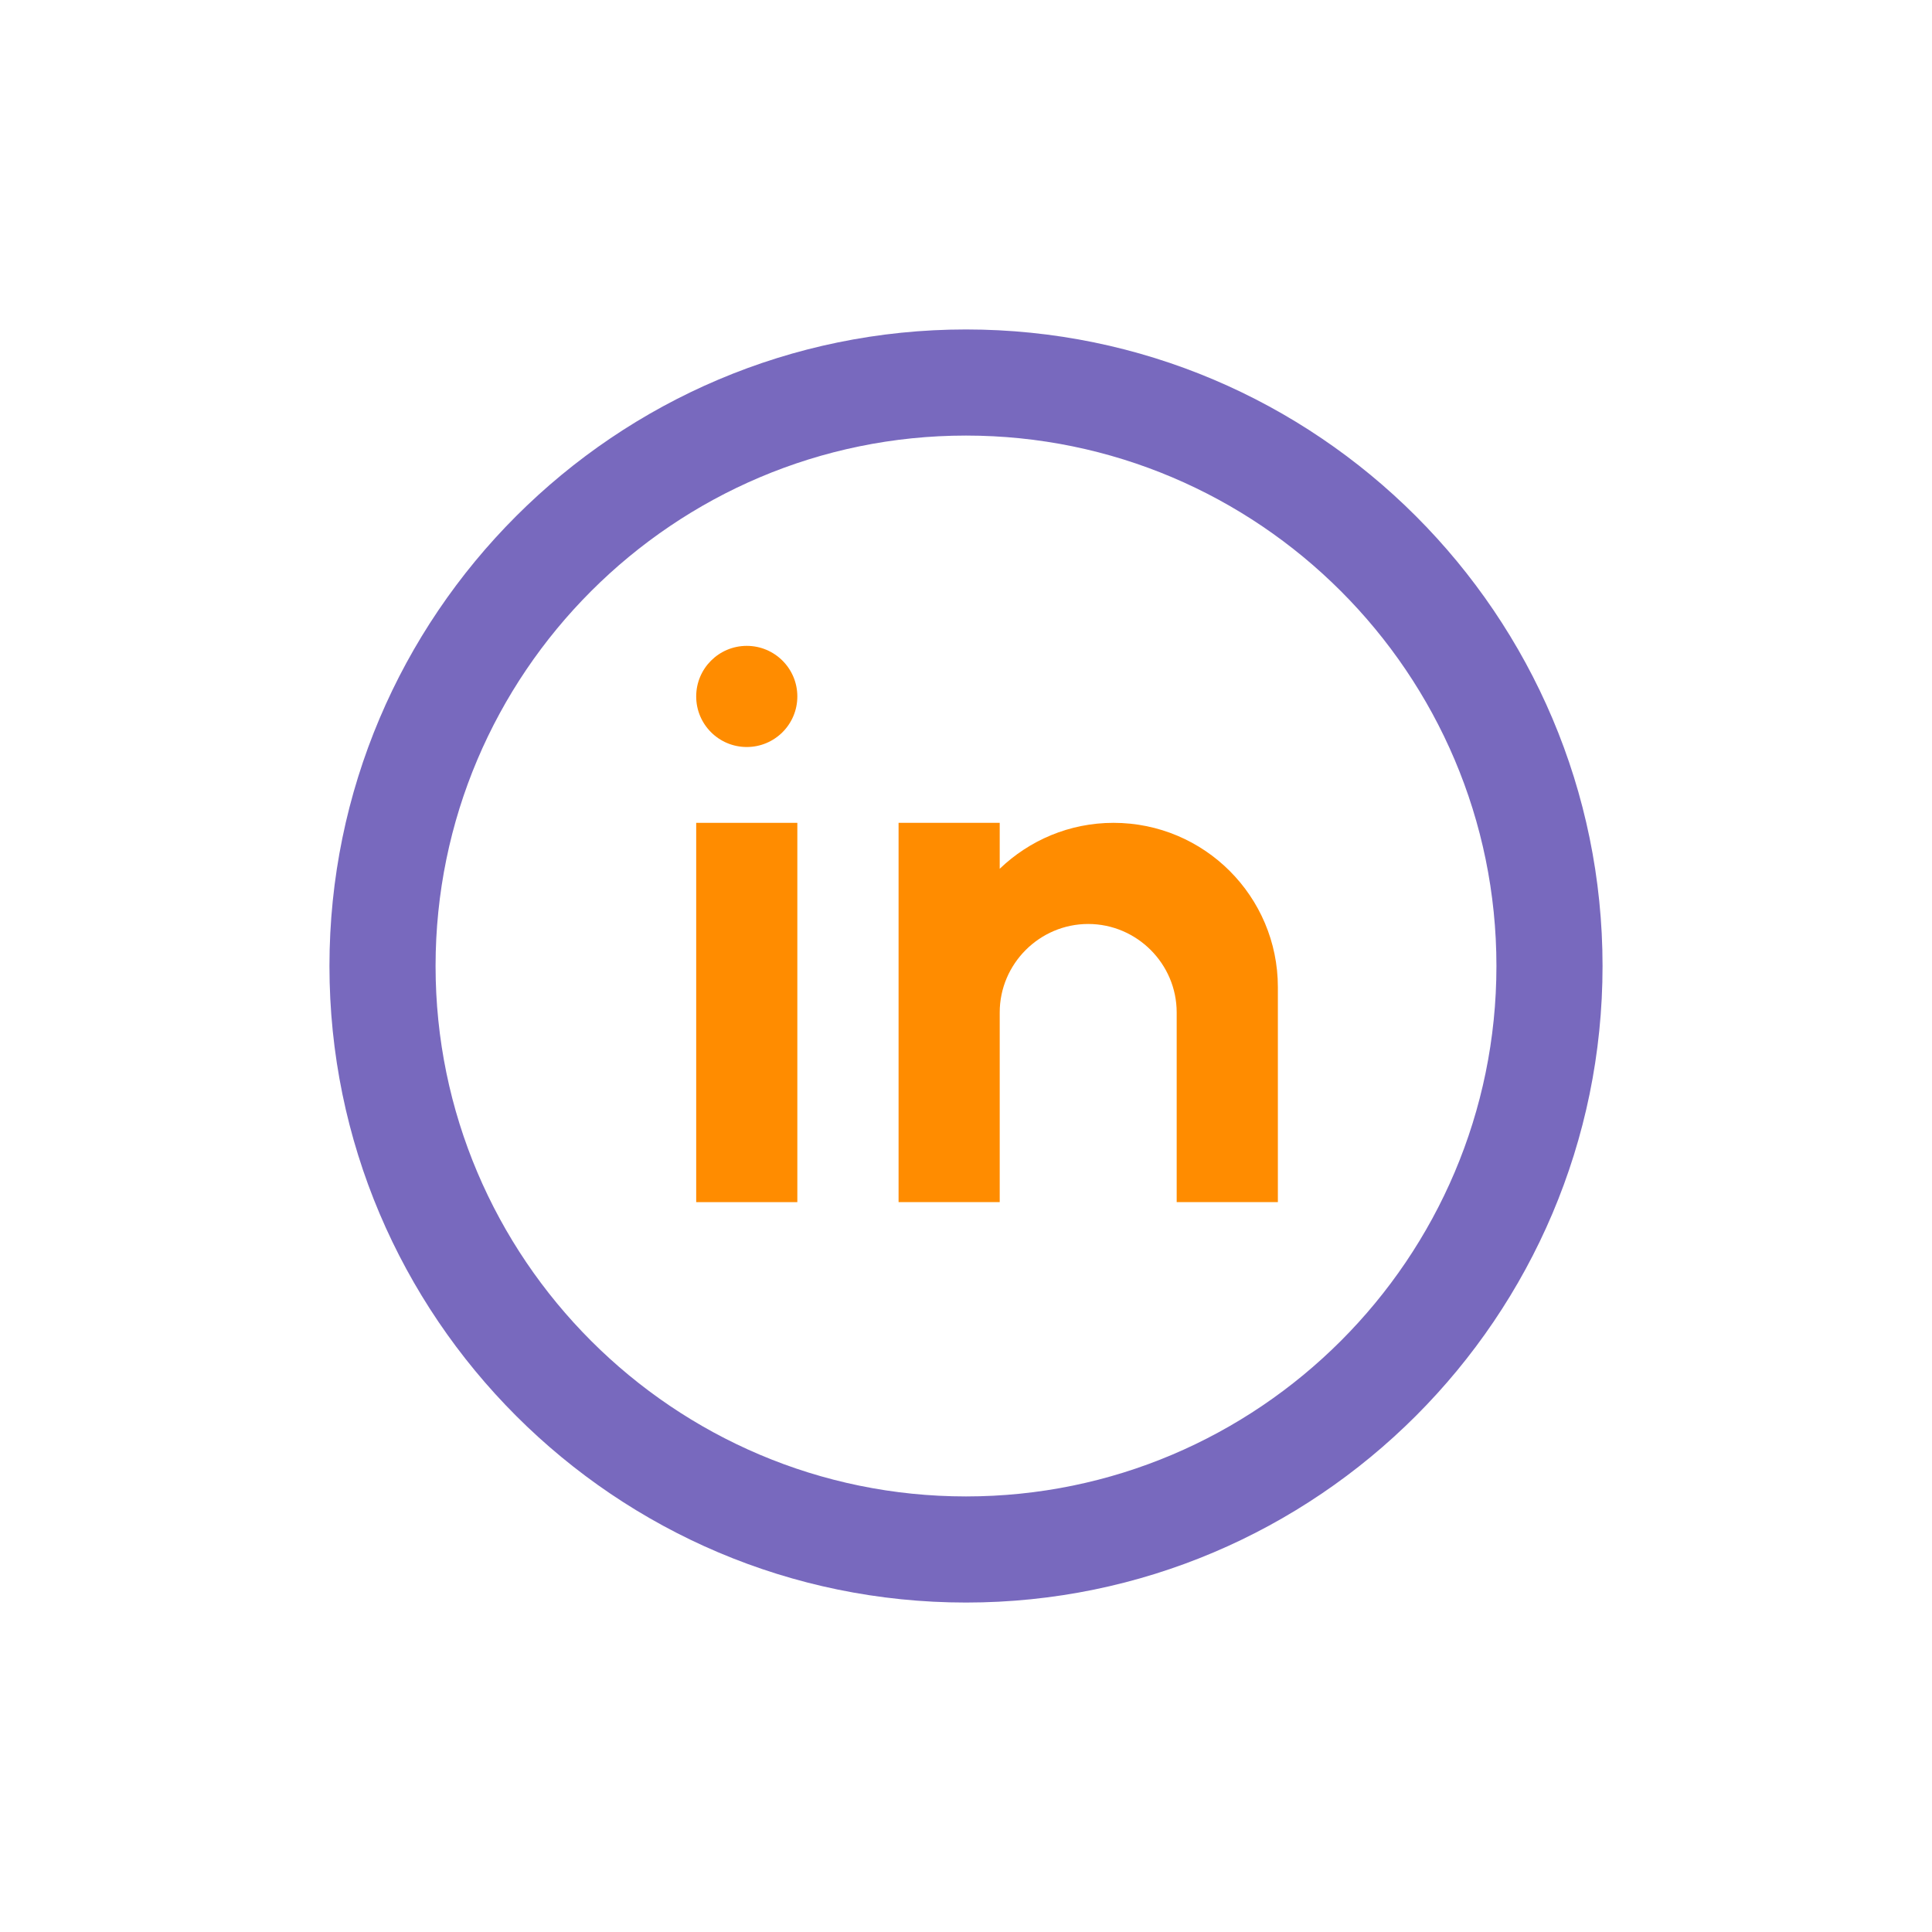 <?xml version="1.0" encoding="UTF-8"?>
<svg id="Icons" xmlns="http://www.w3.org/2000/svg" viewBox="0 0 400 400">
  <defs>
    <style>
      .cls-1 {
        fill: #ff8c00;
      }

      .cls-1, .cls-2 {
        stroke-width: 0px;
      }

      .cls-2 {
        fill: #7869be;
      }
    </style>
  </defs>
  <g>
    <rect class="cls-1" x="144.14" y="170.36" width="20.94" height="78.53"/>
    <circle class="cls-1" cx="154.61" cy="144.19" r="10.47"/>
    <path class="cls-1" d="M264.56,248.89h-20.94v-39.27c0-10.08-8.25-18.32-18.32-18.32s-18.32,8.25-18.32,18.32v39.27h-20.94v-78.53h20.94v9.51c6.12-5.87,14.41-9.51,23.56-9.51,18.8,0,34.03,15.24,34.03,34.03v44.5Z"/>
  </g>
  <path class="cls-2" d="M200,68.21c-72.65,0-131.79,59.13-131.79,131.79s59.13,131.79,131.79,131.79,131.79-59.13,131.79-131.79-59.13-131.79-131.79-131.79ZM200,309.82c-60.55,0-109.82-49.28-109.82-109.82s49.28-109.82,109.82-109.82,109.82,49.28,109.82,109.82-49.28,109.82-109.82,109.82Z"/>
</svg>